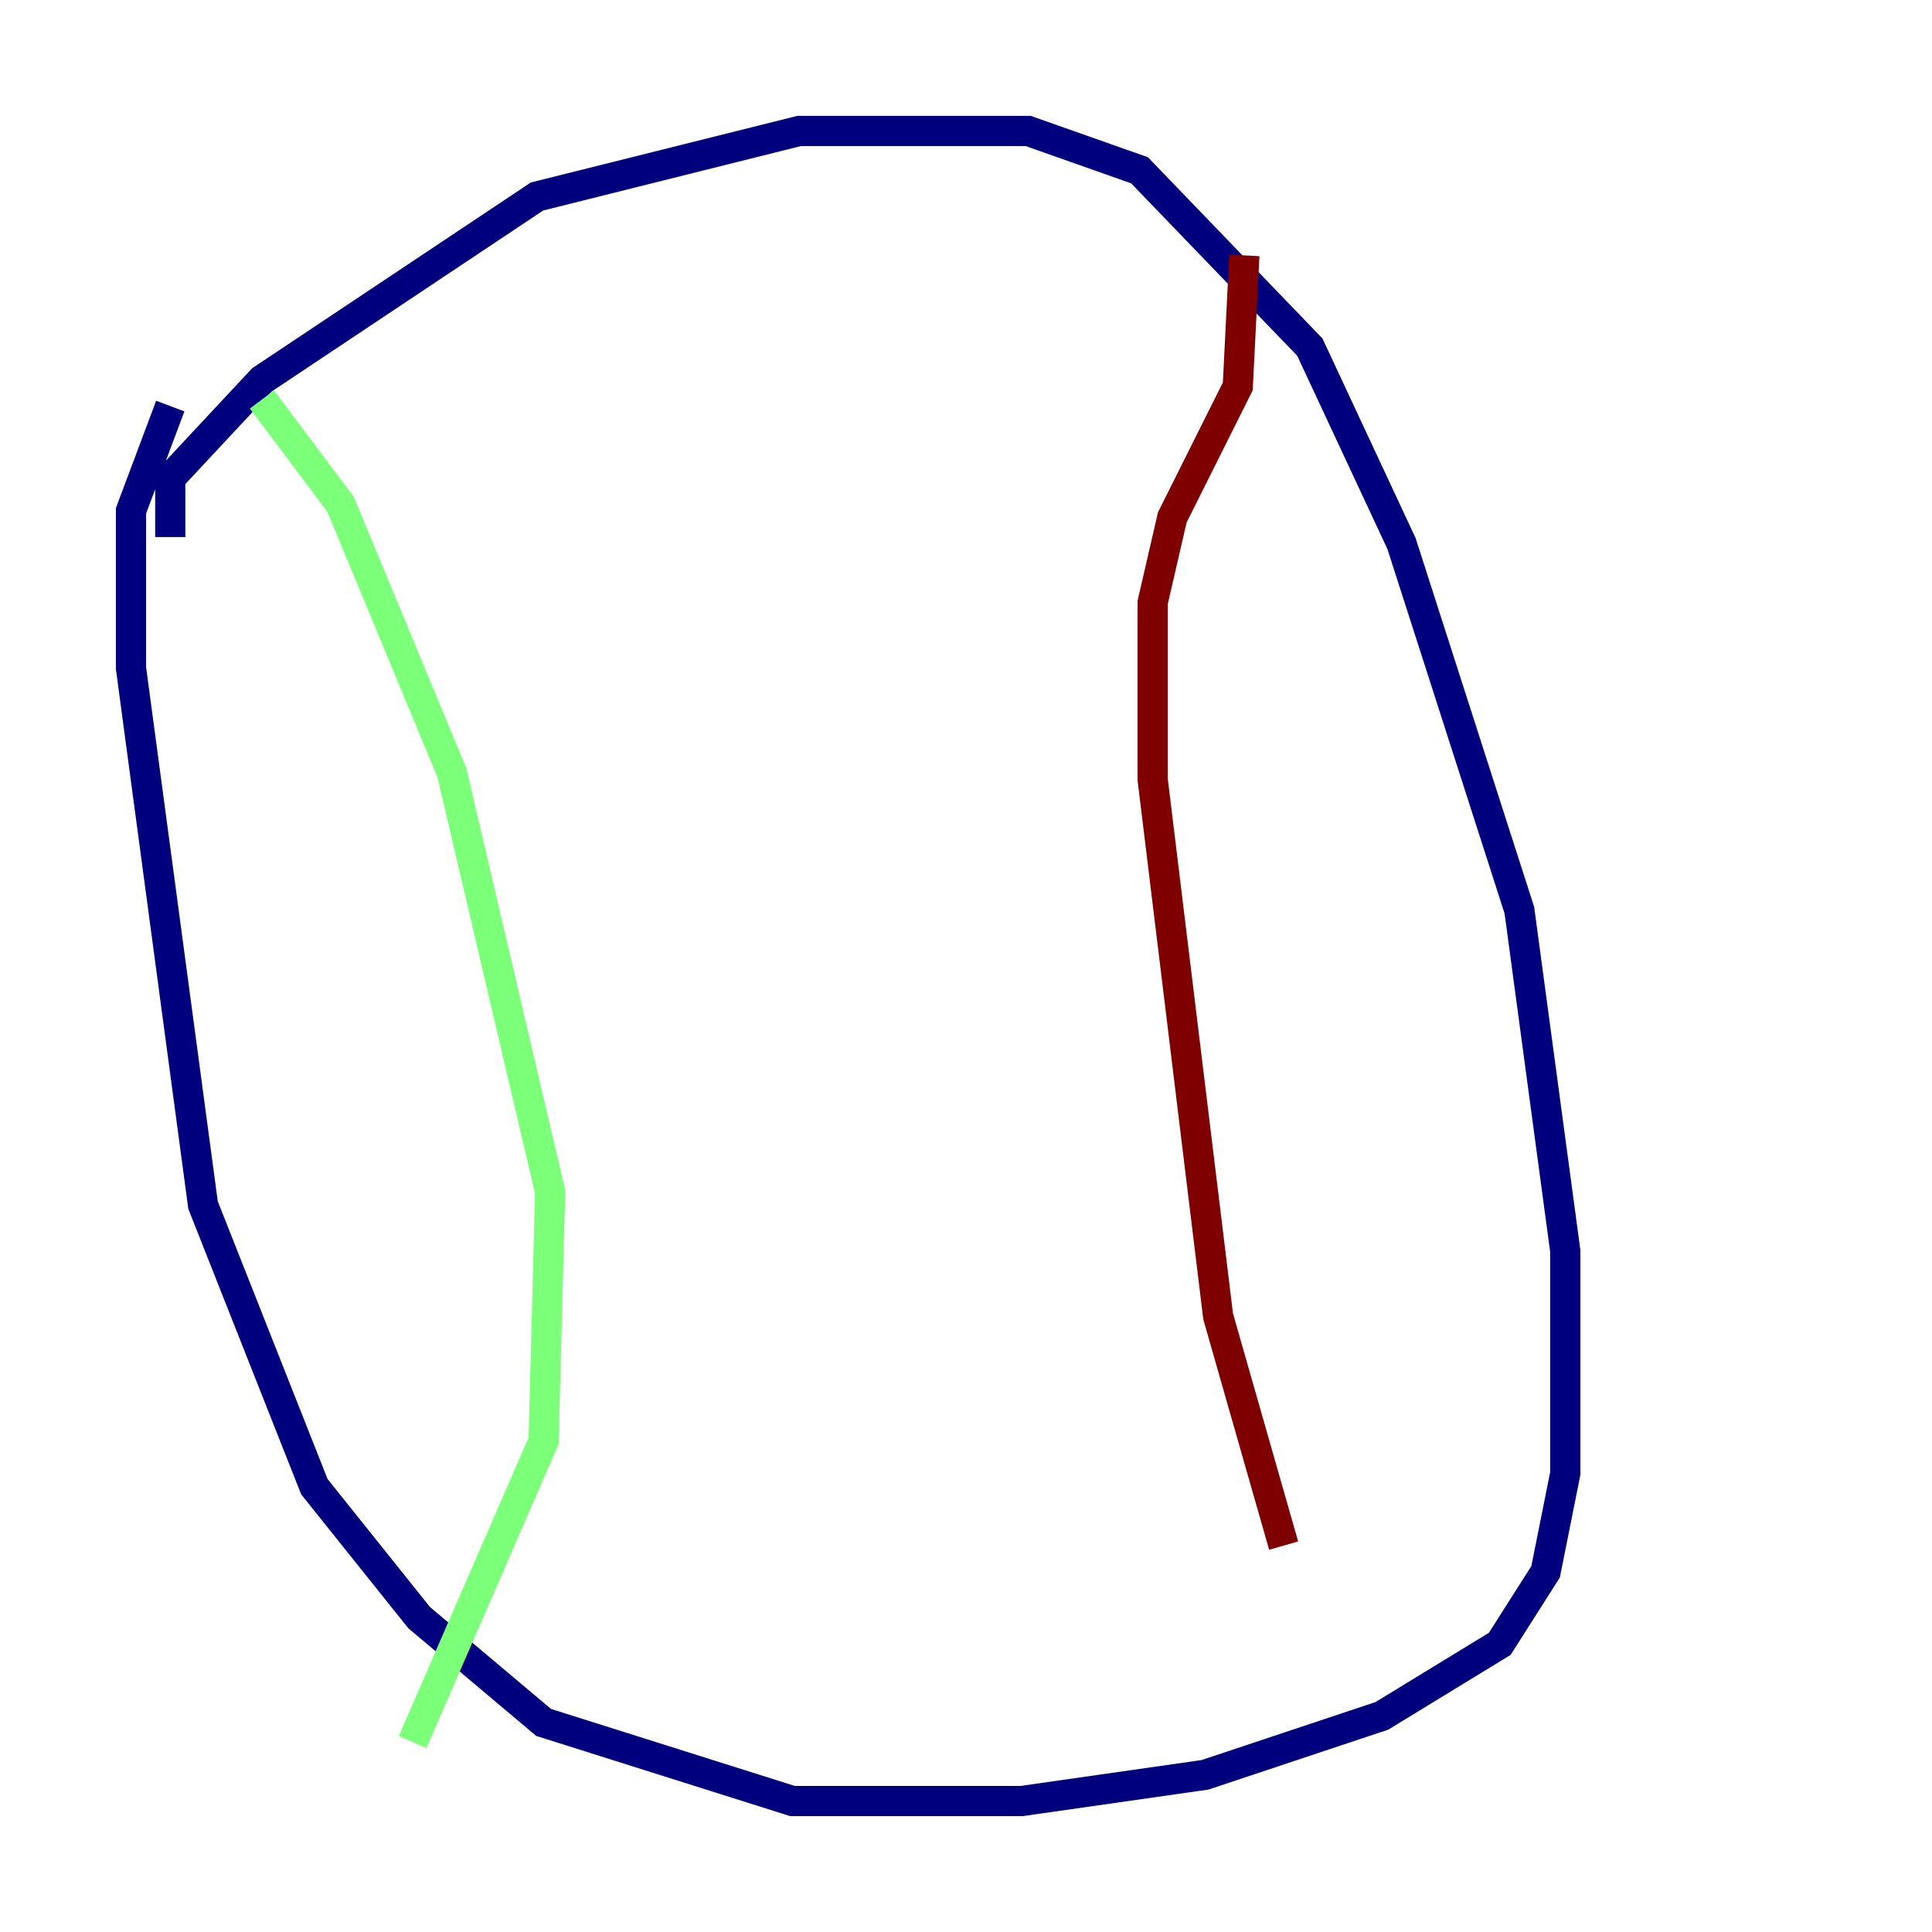 <?xml version="1.0" encoding="utf-8" ?>
<svg baseProfile="tiny" height="128" version="1.2" viewBox="0,0,128,128" width="128" xmlns="http://www.w3.org/2000/svg" xmlns:ev="http://www.w3.org/2001/xml-events" xmlns:xlink="http://www.w3.org/1999/xlink"><defs /><polyline fill="none" points="11.281,35.58 11.281,31.675 17.356,25.166 35.58,13.017 52.936,8.678 68.122,8.678 75.498,11.281 86.78,22.997 92.854,36.014 100.664,60.312 103.702,82.875 103.702,97.627 102.4,104.136 99.363,108.909 91.552,113.681 79.837,117.586 67.688,119.322 52.502,119.322 36.014,114.115 27.77,107.173 20.827,98.495 13.451,79.837 8.678,44.258 8.678,33.844 11.281,26.902" stroke="#00007f" stroke-width="2" /><polyline fill="none" points="17.356,26.468 22.563,33.41 29.939,51.2 36.447,78.969 36.014,95.458 27.336,115.417" stroke="#7cff79" stroke-width="2" /><polyline fill="none" points="82.441,16.922 82.007,25.6 77.668,34.278 76.366,39.919 76.366,51.634 80.705,87.214 85.044,102.4" stroke="#7f0000" stroke-width="2" /></svg>
